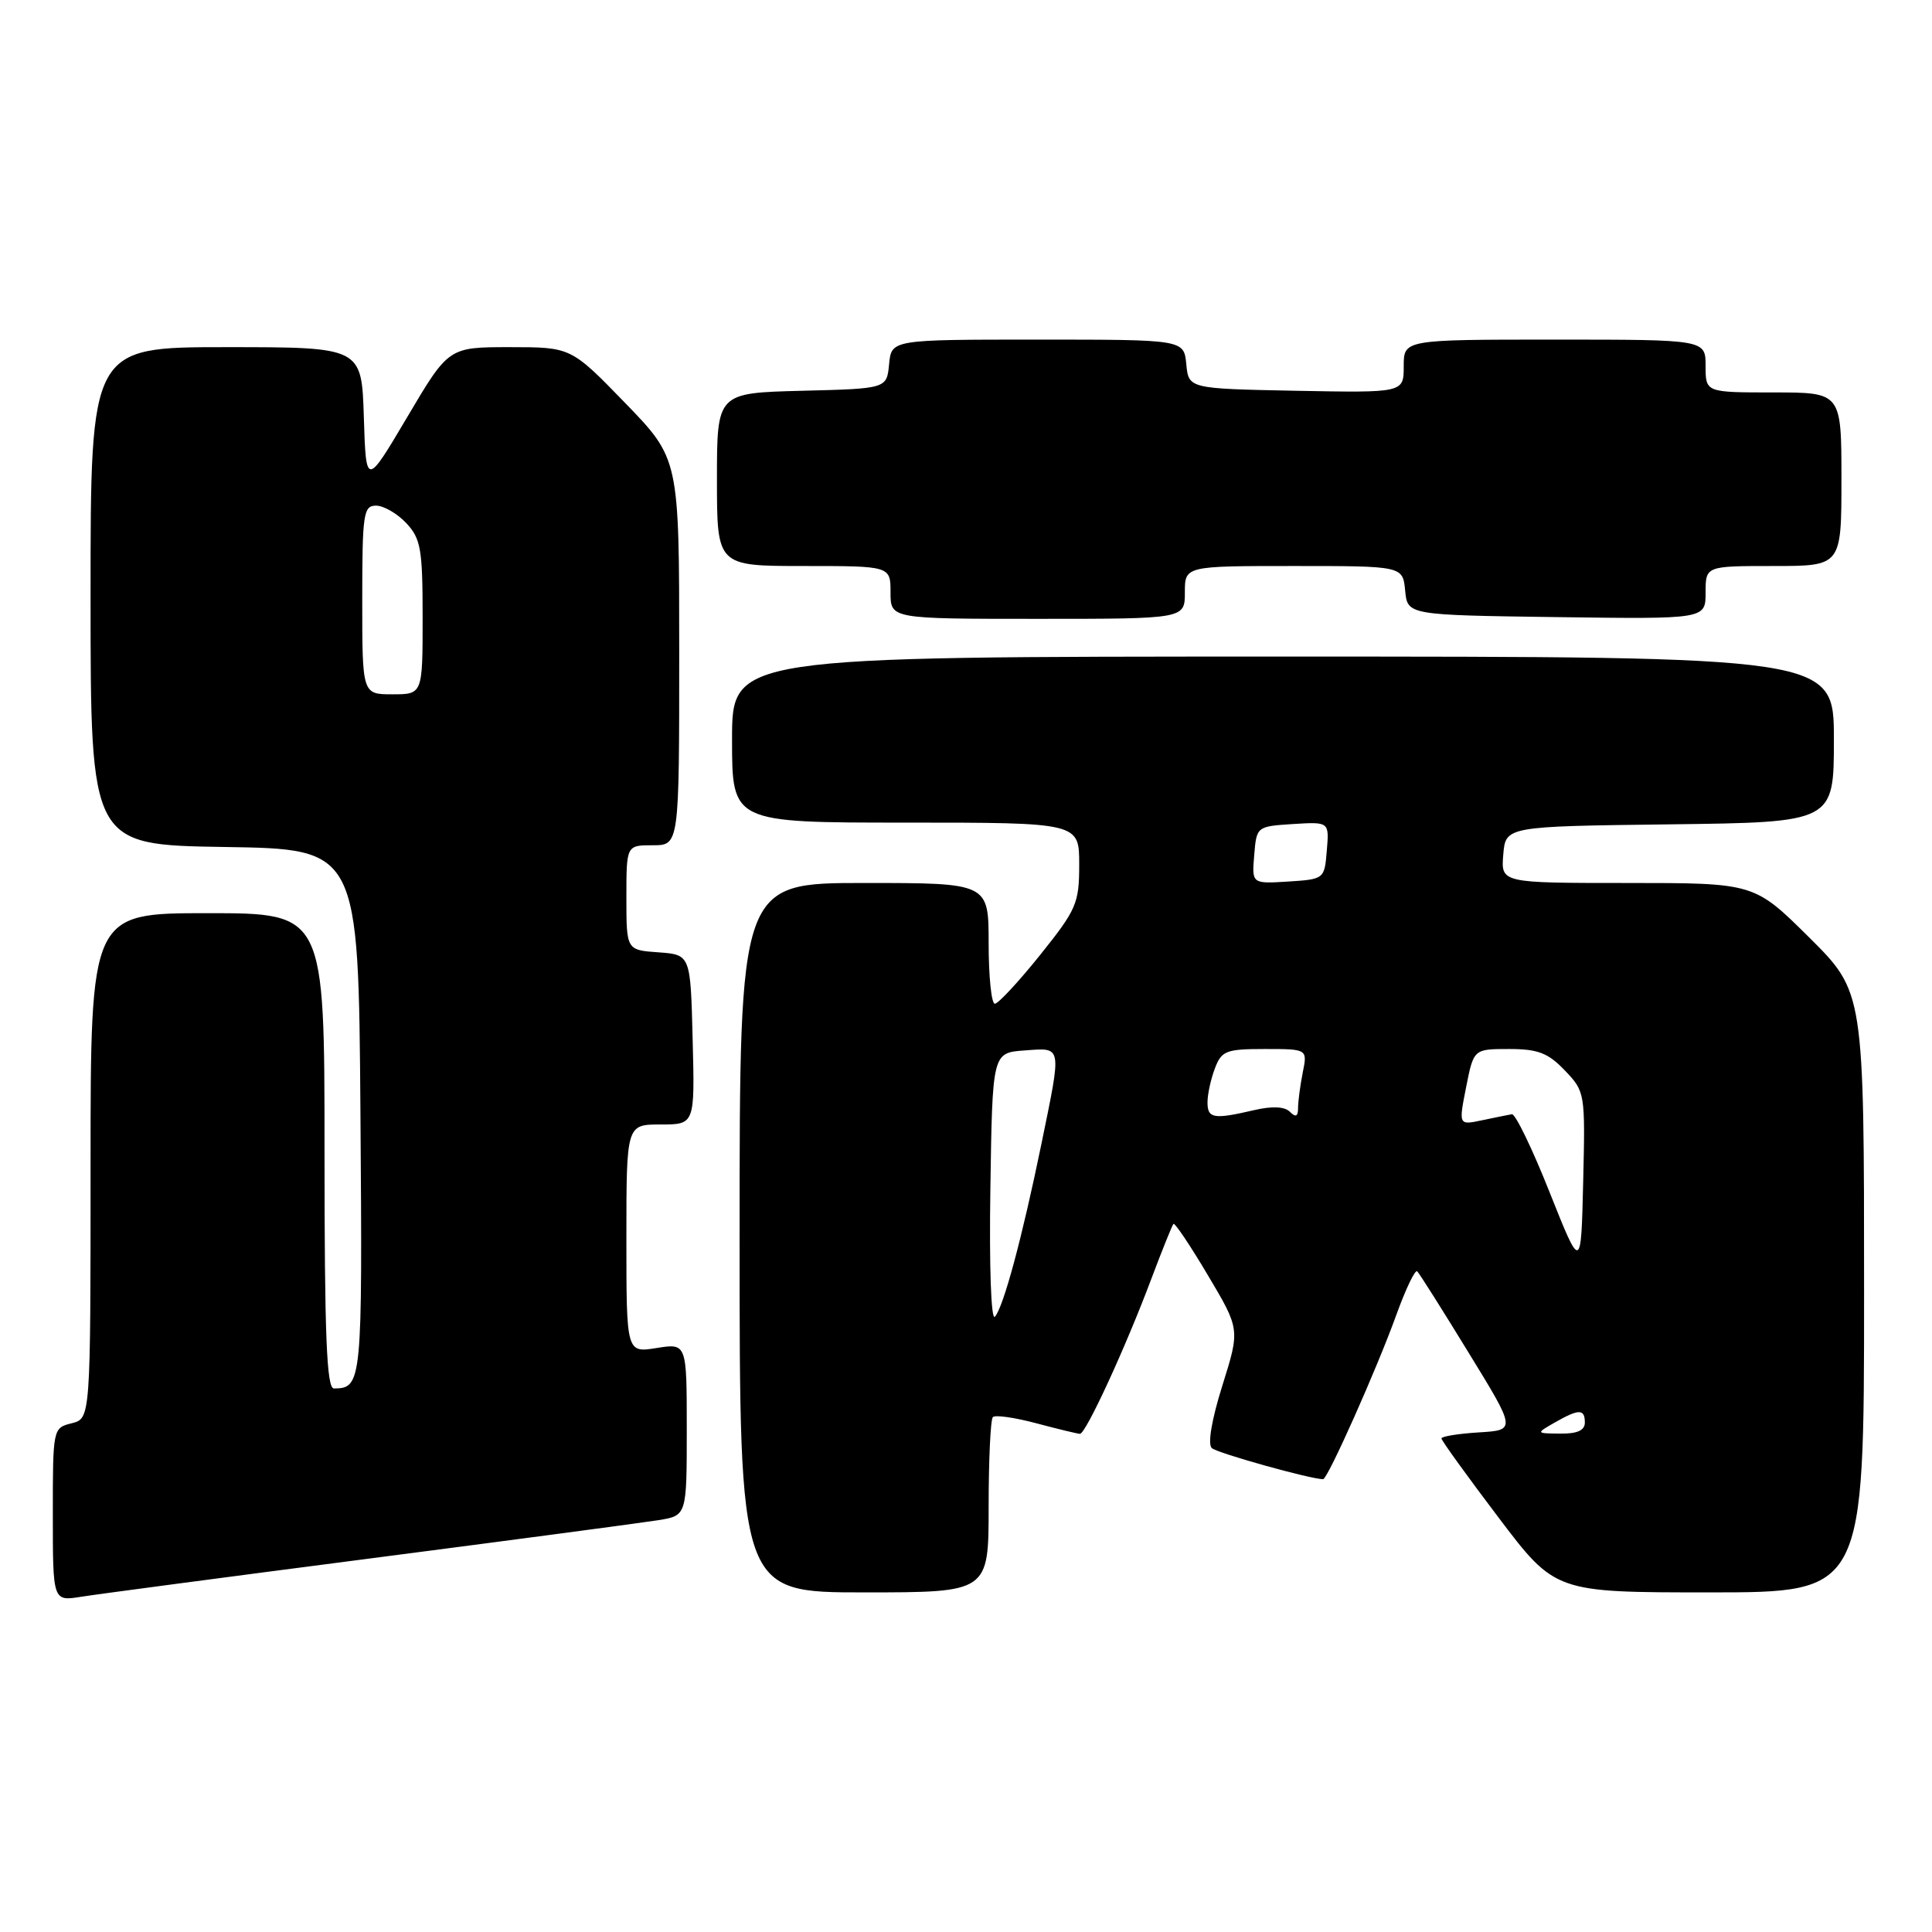 <?xml version="1.0" encoding="UTF-8" standalone="no"?>
<!DOCTYPE svg PUBLIC "-//W3C//DTD SVG 1.1//EN" "http://www.w3.org/Graphics/SVG/1.1/DTD/svg11.dtd" >
<svg xmlns="http://www.w3.org/2000/svg" xmlns:xlink="http://www.w3.org/1999/xlink" version="1.1" viewBox="0 0 256 256">
 <g >
 <path fill="currentColor"
d=" M 49.00 206.51 C 67.97 204.05 85.19 201.76 87.25 201.43 C 91.00 200.82 91.00 200.82 91.00 189.40 C 91.00 177.98 91.00 177.98 87.00 178.62 C 83.00 179.26 83.00 179.26 83.00 164.13 C 83.00 149.00 83.00 149.00 87.53 149.00 C 92.07 149.00 92.07 149.00 91.78 137.75 C 91.50 126.50 91.50 126.50 87.25 126.19 C 83.00 125.89 83.00 125.89 83.00 118.94 C 83.00 112.00 83.00 112.00 86.50 112.00 C 90.00 112.00 90.00 112.00 90.00 86.39 C 90.00 60.79 90.00 60.79 82.83 53.39 C 75.66 46.00 75.66 46.00 67.55 46.00 C 59.44 46.00 59.44 46.00 53.97 55.25 C 48.50 64.49 48.50 64.49 48.21 55.25 C 47.92 46.00 47.92 46.00 29.96 46.00 C 12.00 46.00 12.00 46.00 12.00 78.98 C 12.00 111.95 12.00 111.95 29.75 112.23 C 47.50 112.50 47.50 112.50 47.76 147.43 C 48.03 183.29 47.97 183.94 44.25 183.98 C 43.28 184.00 43.00 177.04 43.00 152.50 C 43.00 121.00 43.00 121.00 27.50 121.00 C 12.00 121.00 12.00 121.00 12.00 154.48 C 12.00 187.96 12.00 187.96 9.50 188.59 C 7.01 189.21 7.00 189.29 7.00 200.70 C 7.00 212.18 7.00 212.18 10.75 211.58 C 12.81 211.25 30.02 208.97 49.00 206.51 Z  M 131.00 199.67 C 131.00 193.43 131.25 188.08 131.56 187.77 C 131.87 187.46 134.46 187.83 137.31 188.59 C 140.16 189.35 142.77 189.98 143.10 189.99 C 143.87 190.00 149.13 178.59 152.54 169.50 C 153.99 165.65 155.32 162.35 155.49 162.17 C 155.67 161.99 157.73 165.06 160.06 168.99 C 164.31 176.14 164.31 176.14 161.97 183.59 C 160.55 188.12 160.00 191.37 160.57 191.88 C 161.31 192.55 173.66 196.00 175.32 196.00 C 175.92 196.00 182.44 181.39 185.02 174.23 C 186.27 170.78 187.51 168.18 187.79 168.46 C 188.08 168.74 191.14 173.59 194.60 179.24 C 200.90 189.50 200.90 189.50 195.95 189.80 C 193.23 189.97 191.00 190.33 191.00 190.60 C 191.00 190.87 194.39 195.57 198.54 201.05 C 206.07 211.00 206.07 211.00 226.54 211.00 C 247.00 211.00 247.00 211.00 247.00 171.22 C 247.00 131.45 247.00 131.45 239.73 124.22 C 232.45 117.00 232.45 117.00 215.67 117.00 C 198.88 117.00 198.88 117.00 199.19 113.25 C 199.50 109.50 199.50 109.50 221.25 109.23 C 243.00 108.96 243.00 108.96 243.00 97.98 C 243.00 87.00 243.00 87.00 170.00 87.00 C 97.00 87.00 97.00 87.00 97.00 98.00 C 97.00 109.00 97.00 109.00 120.00 109.00 C 143.00 109.00 143.00 109.00 143.00 114.54 C 143.00 119.71 142.66 120.50 137.82 126.54 C 134.97 130.09 132.27 133.00 131.82 133.00 C 131.37 133.00 131.00 129.40 131.00 125.00 C 131.00 117.00 131.00 117.00 114.50 117.00 C 98.00 117.00 98.00 117.00 98.00 164.00 C 98.00 211.00 98.00 211.00 114.50 211.00 C 131.00 211.00 131.00 211.00 131.00 199.67 Z  M 157.00 78.50 C 157.00 75.00 157.00 75.00 171.44 75.00 C 185.87 75.00 185.87 75.00 186.19 78.25 C 186.50 81.50 186.50 81.50 206.25 81.77 C 226.00 82.04 226.00 82.04 226.00 78.52 C 226.00 75.00 226.00 75.00 235.00 75.00 C 244.00 75.00 244.00 75.00 244.00 63.50 C 244.00 52.00 244.00 52.00 235.00 52.00 C 226.00 52.00 226.00 52.00 226.00 48.50 C 226.00 45.00 226.00 45.00 206.00 45.00 C 186.00 45.00 186.00 45.00 186.00 48.53 C 186.00 52.05 186.00 52.05 171.75 51.78 C 157.50 51.50 157.50 51.50 157.19 48.25 C 156.87 45.00 156.87 45.00 137.50 45.00 C 118.13 45.00 118.13 45.00 117.81 48.25 C 117.50 51.50 117.50 51.50 106.25 51.78 C 95.00 52.07 95.00 52.07 95.00 63.53 C 95.00 75.00 95.00 75.00 106.50 75.00 C 118.00 75.00 118.00 75.00 118.00 78.50 C 118.00 82.00 118.00 82.00 137.50 82.00 C 157.00 82.00 157.00 82.00 157.00 78.50 Z  M 48.00 79.50 C 48.00 68.06 48.16 67.00 49.83 67.00 C 50.83 67.00 52.63 68.04 53.83 69.31 C 55.76 71.38 56.00 72.73 56.00 81.81 C 56.00 92.00 56.00 92.00 52.00 92.00 C 48.00 92.00 48.00 92.00 48.00 79.50 Z  M 206.00 188.50 C 209.22 186.66 210.00 186.66 210.00 188.50 C 210.00 189.53 208.99 189.99 206.75 189.96 C 203.50 189.93 203.50 189.93 206.00 188.50 Z  M 131.23 157.47 C 131.50 139.50 131.50 139.50 135.75 139.19 C 140.80 138.83 140.71 138.32 137.98 151.64 C 135.43 164.04 132.96 173.21 131.83 174.47 C 131.32 175.03 131.07 167.80 131.23 157.47 Z  M 205.33 157.98 C 203.04 152.21 200.79 147.56 200.33 147.64 C 199.87 147.72 198.10 148.08 196.38 148.44 C 193.27 149.10 193.27 149.10 194.27 144.05 C 195.27 139.00 195.27 139.00 199.95 139.00 C 203.78 139.00 205.12 139.51 207.35 141.84 C 210.03 144.64 210.06 144.82 209.78 156.57 C 209.50 168.45 209.50 168.45 205.33 157.98 Z  M 160.00 146.07 C 160.00 145.00 160.44 142.98 160.98 141.57 C 161.86 139.23 162.46 139.00 167.60 139.00 C 173.25 139.00 173.25 139.00 172.62 142.12 C 172.28 143.84 172.00 145.96 172.00 146.82 C 172.00 147.95 171.69 148.09 170.92 147.32 C 170.22 146.62 168.57 146.54 166.17 147.10 C 160.81 148.35 160.00 148.21 160.00 146.07 Z  M 166.19 113.31 C 166.50 109.52 166.52 109.50 171.31 109.19 C 176.13 108.89 176.13 108.89 175.81 112.69 C 175.50 116.48 175.48 116.50 170.69 116.81 C 165.87 117.11 165.87 117.11 166.19 113.31 Z "/>
</g>
</svg>